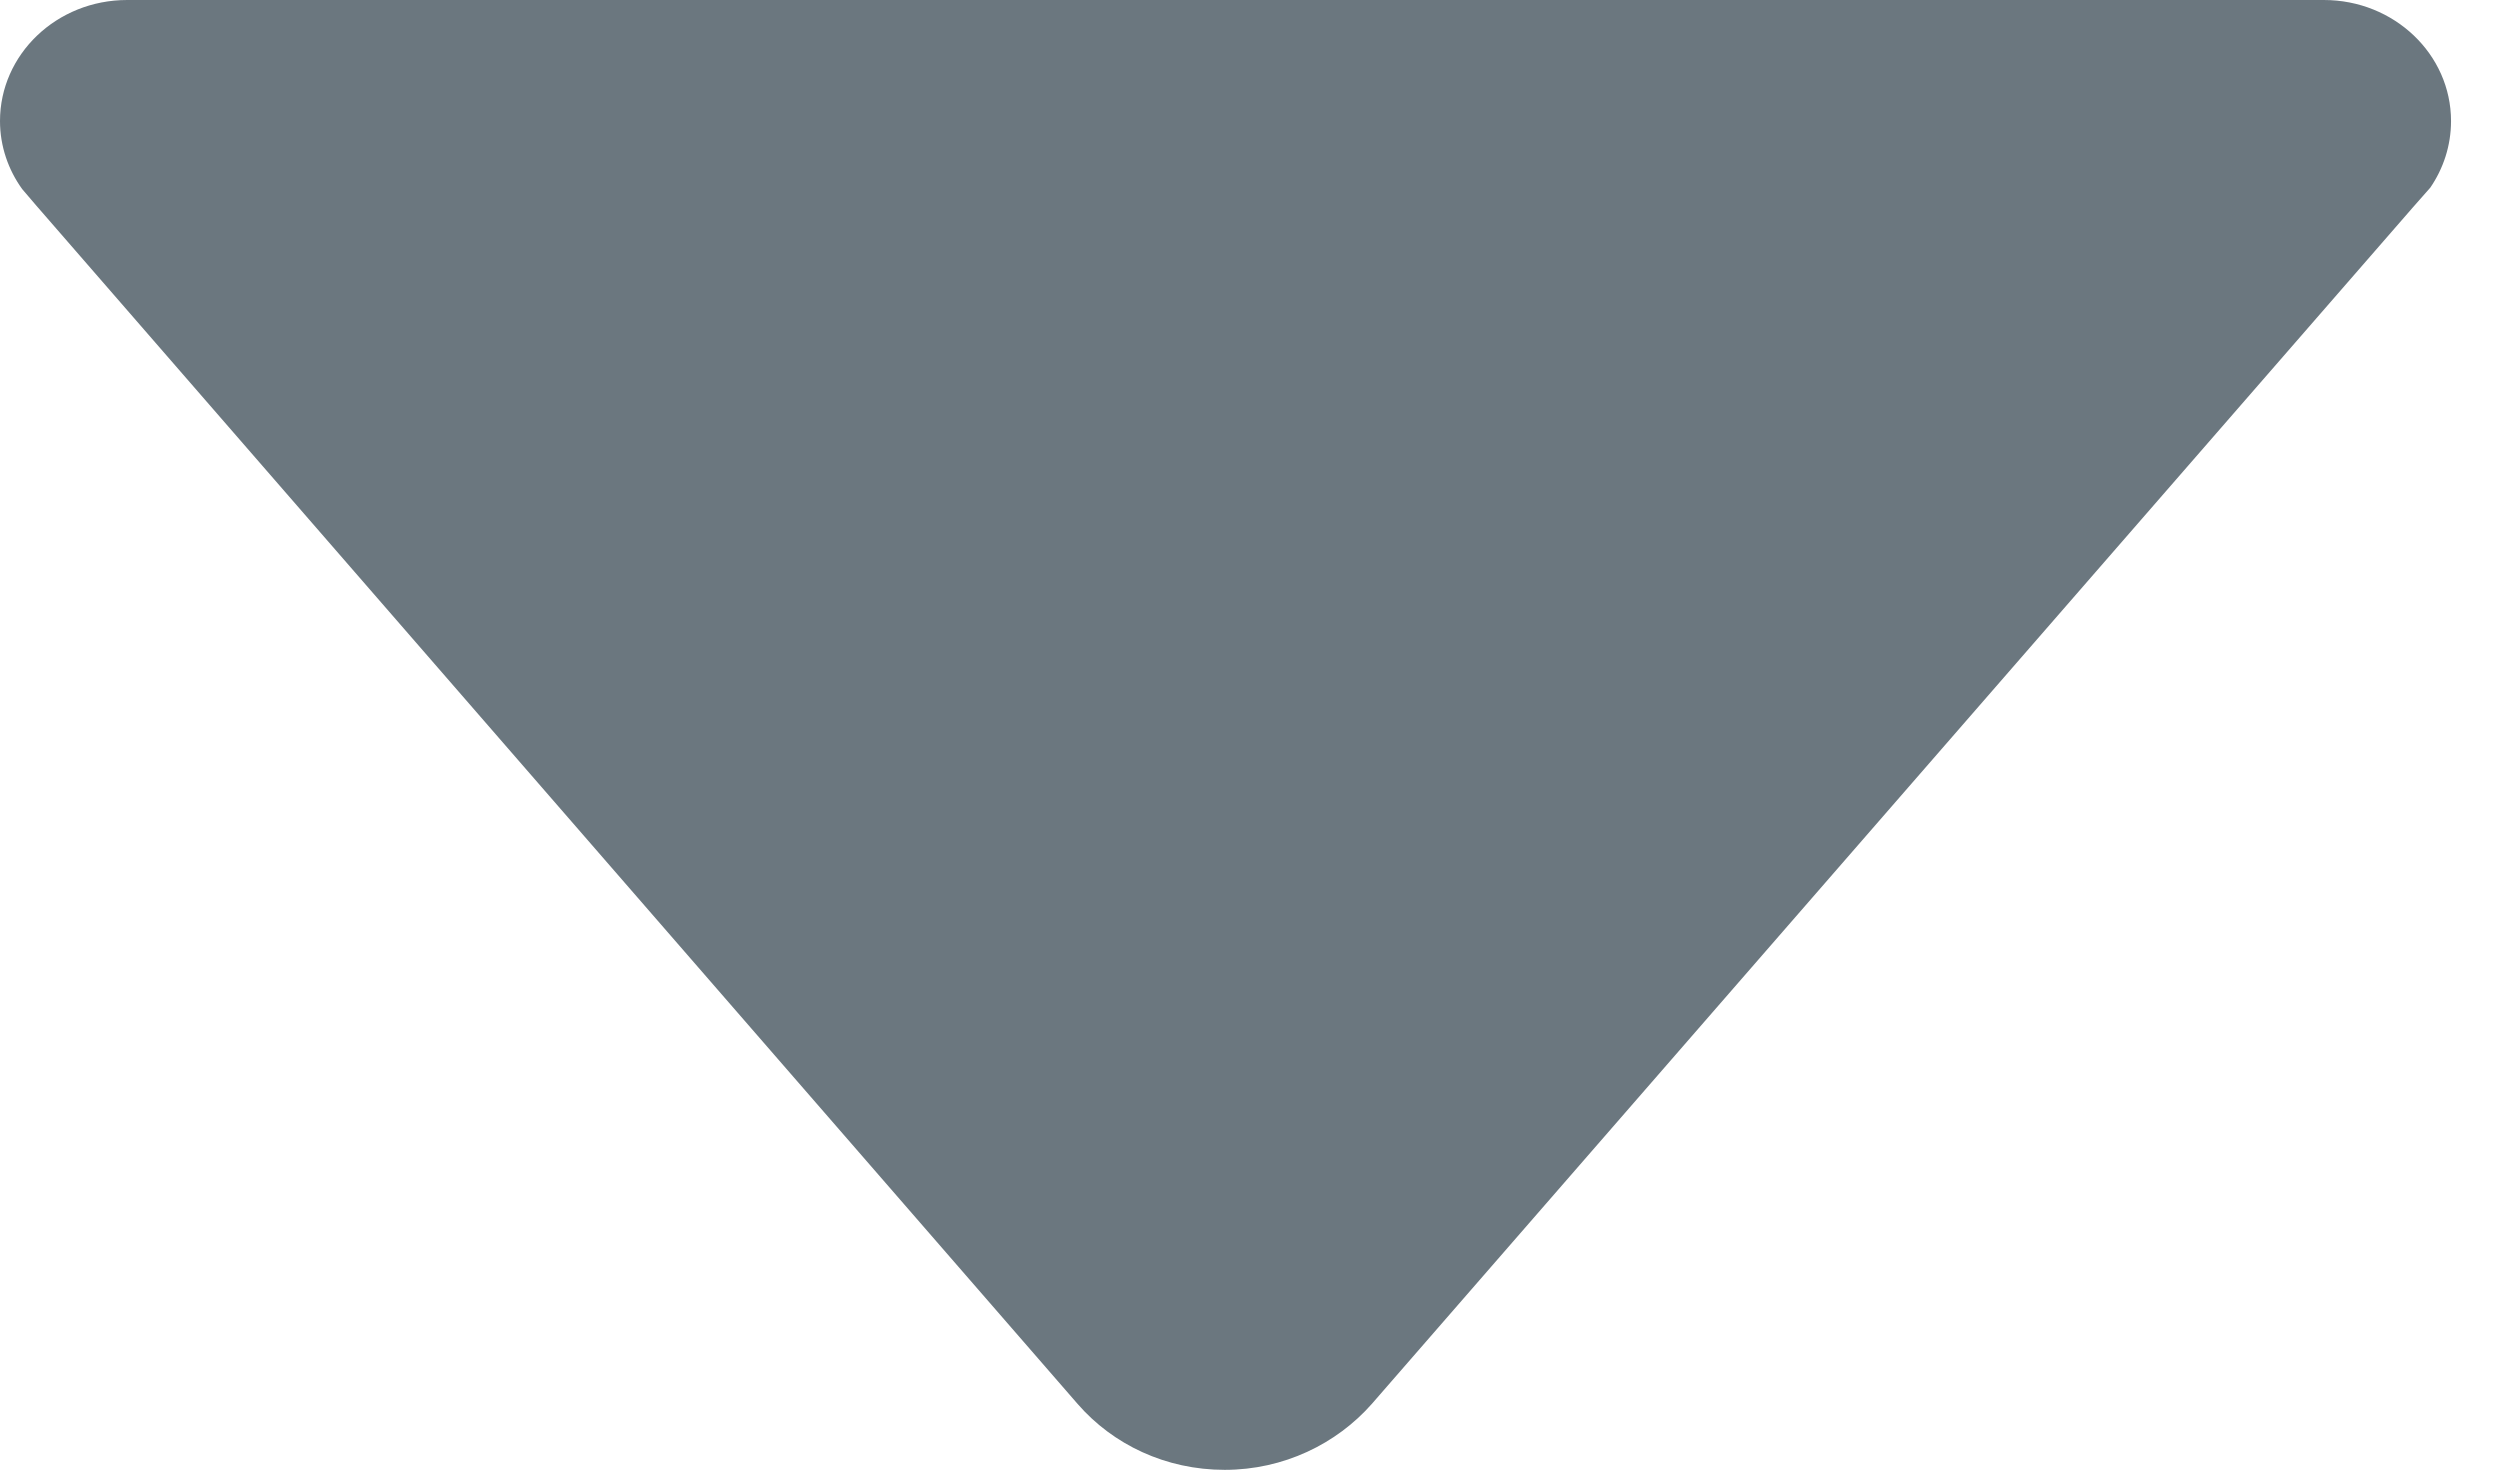 <svg width="17" height="10" viewBox="0 0 17 10" fill="none" xmlns="http://www.w3.org/2000/svg">
<path fill-rule="evenodd" clip-rule="evenodd" d="M0.151 1.286L0.245 1.396L7.328 9.547C7.568 9.823 7.927 9.995 8.328 9.995C8.729 9.995 9.089 9.818 9.328 9.547L16.406 1.412L16.526 1.276C16.615 1.146 16.667 0.99 16.667 0.823C16.667 0.37 16.281 0 15.802 0H0.865C0.385 0 0 0.37 0 0.823C0 0.995 0.057 1.156 0.151 1.286Z" fill="#6B777F"/>
</svg>
